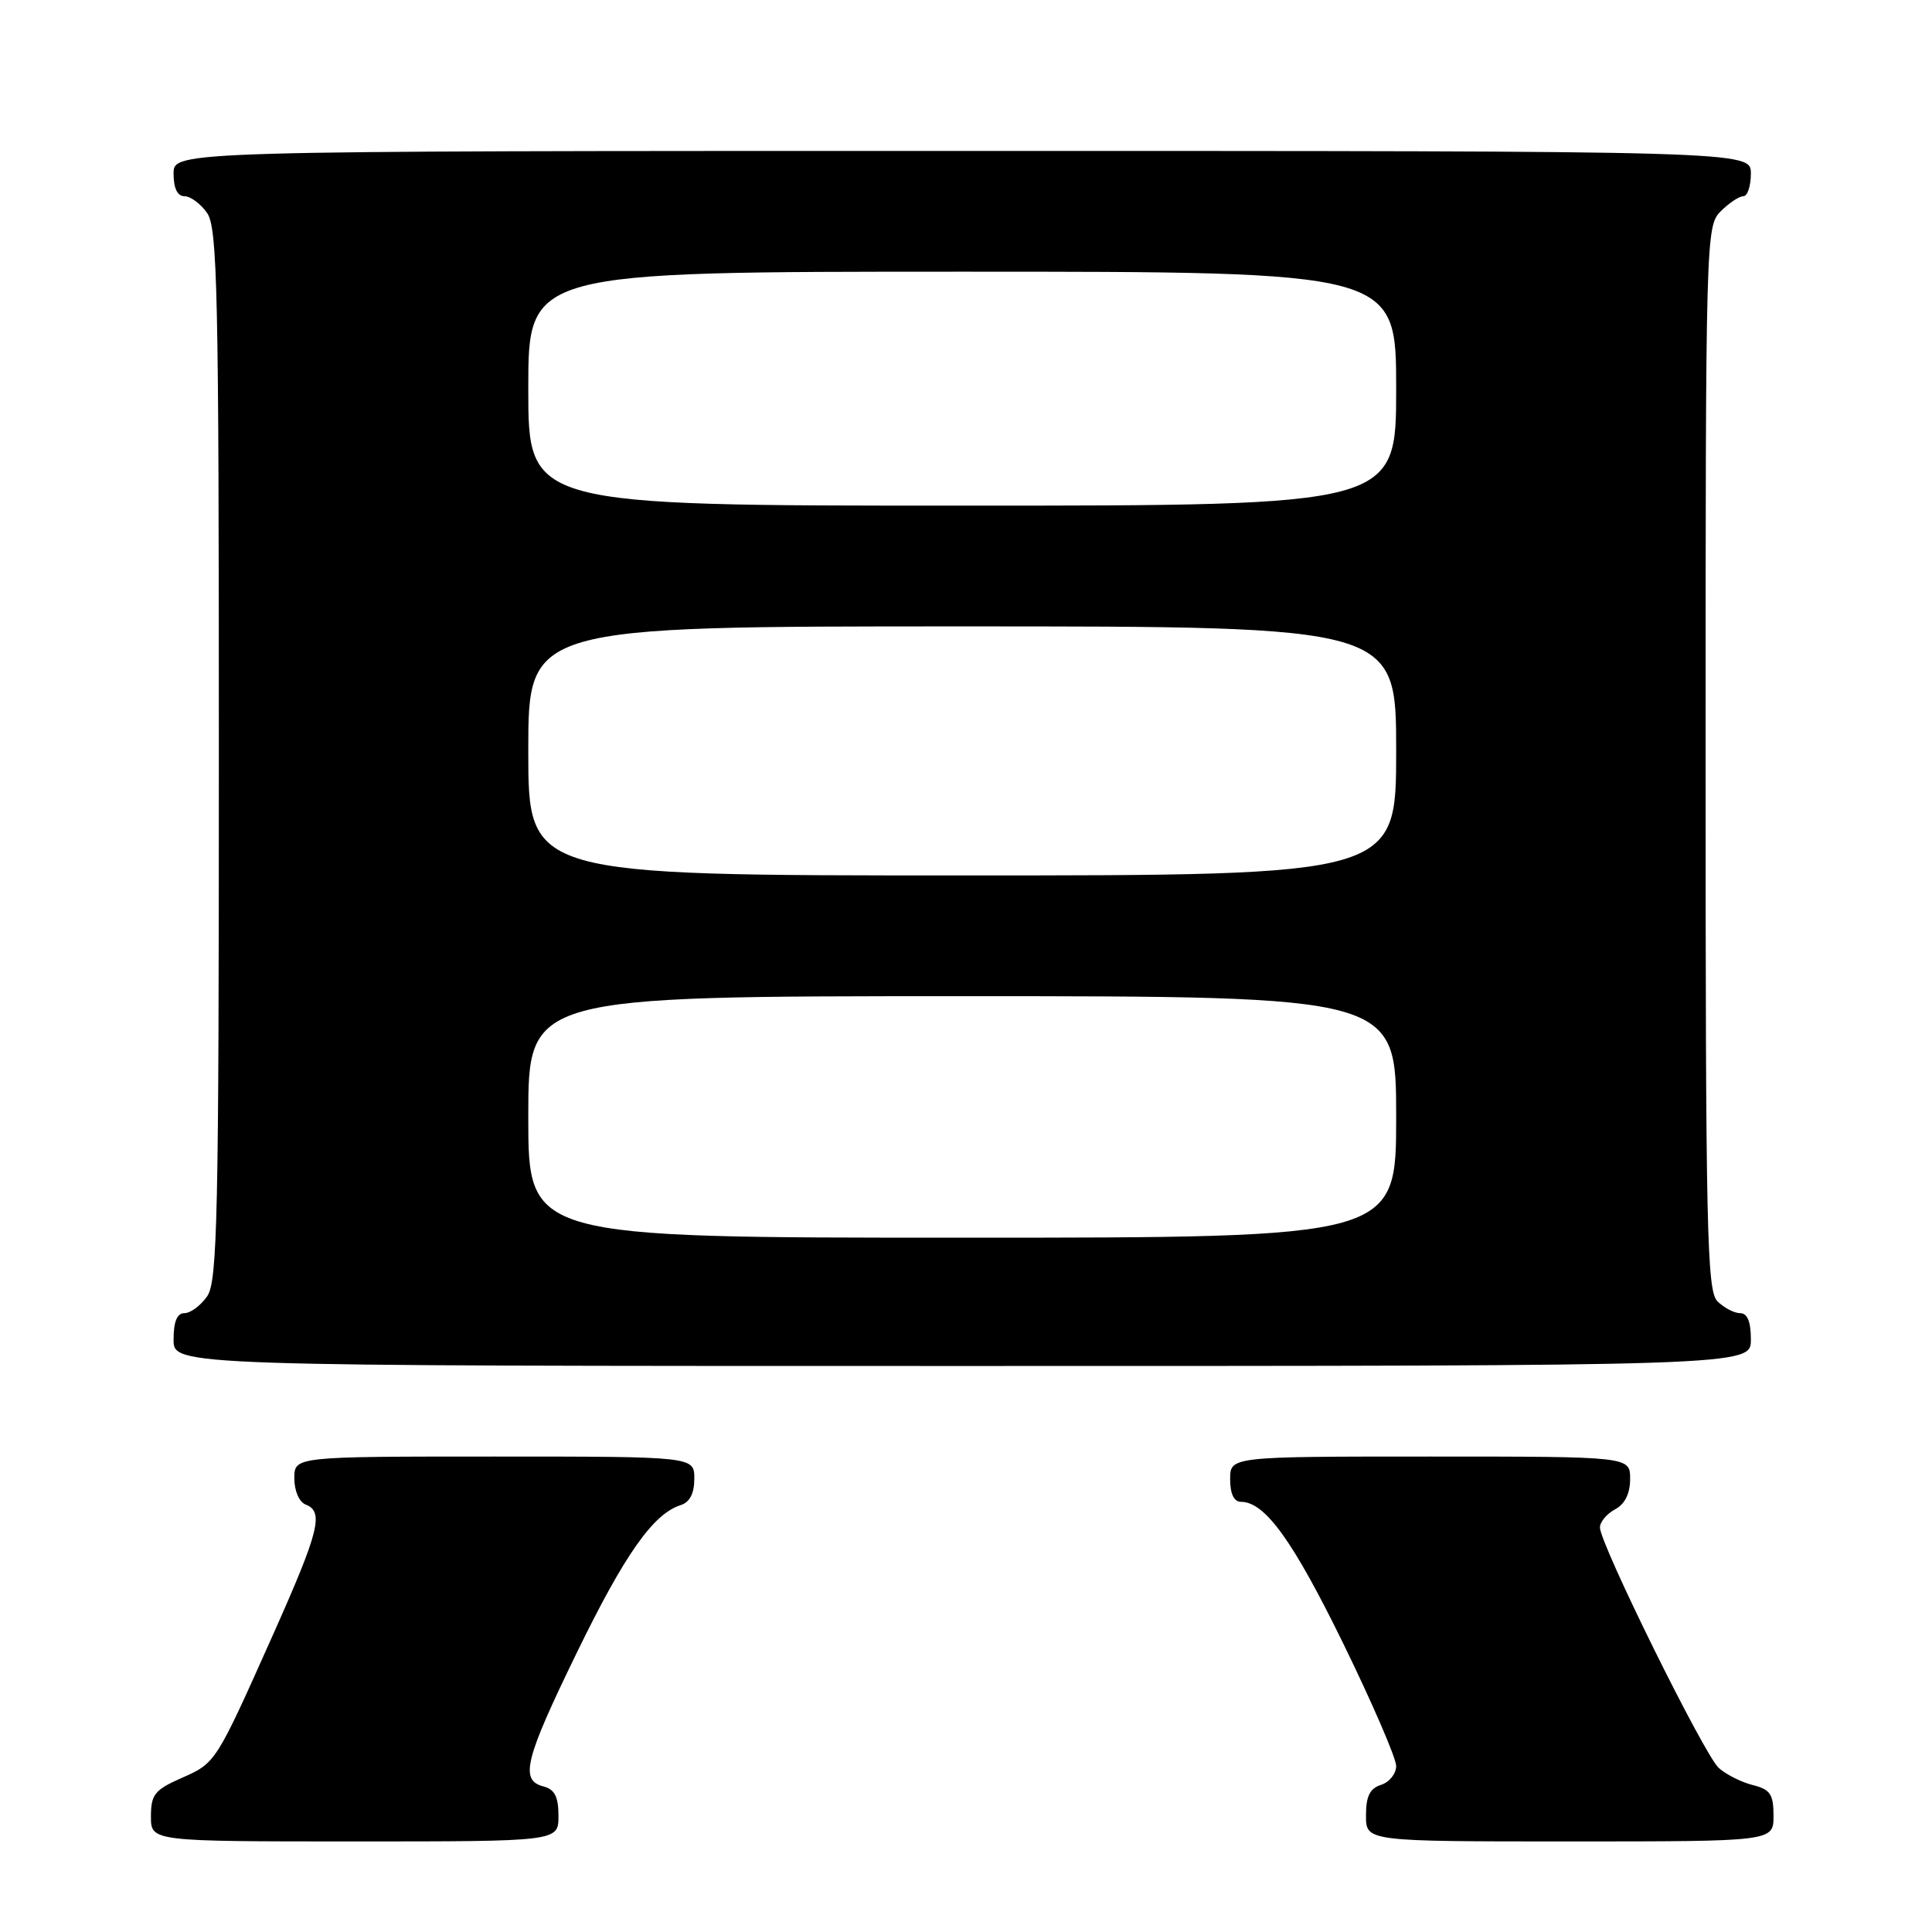 <?xml version="1.0" encoding="UTF-8" standalone="no"?>
<!DOCTYPE svg PUBLIC "-//W3C//DTD SVG 1.1//EN" "http://www.w3.org/Graphics/SVG/1.1/DTD/svg11.dtd" >
<svg xmlns="http://www.w3.org/2000/svg" xmlns:xlink="http://www.w3.org/1999/xlink" version="1.1" viewBox="0 0 256 256">
 <g >
 <path fill="currentColor"
d=" M 74.00 240.62 C 74.00 238.07 73.50 237.10 72.00 236.71 C 68.85 235.89 69.53 233.16 76.44 218.97 C 82.77 205.97 86.55 200.60 90.18 199.44 C 91.40 199.06 92.00 197.89 92.00 195.93 C 92.00 193.00 92.00 193.00 65.50 193.00 C 39.00 193.00 39.00 193.00 39.00 195.89 C 39.00 197.54 39.64 199.03 40.50 199.36 C 42.95 200.30 42.30 202.88 36.21 216.53 C 28.54 233.70 28.62 233.58 24.00 235.62 C 20.50 237.17 20.00 237.79 20.00 240.69 C 20.00 244.00 20.00 244.00 47.00 244.00 C 74.00 244.00 74.00 244.00 74.00 240.62 Z  M 235.00 240.61 C 235.00 237.74 234.57 237.11 232.25 236.53 C 230.74 236.15 228.71 235.13 227.74 234.26 C 225.82 232.53 212.00 204.56 212.00 202.40 C 212.00 201.67 212.90 200.59 214.00 200.00 C 215.31 199.30 216.00 197.91 216.00 195.96 C 216.00 193.00 216.00 193.00 189.50 193.00 C 163.00 193.00 163.00 193.00 163.00 196.00 C 163.00 197.95 163.51 199.00 164.44 199.00 C 167.62 199.00 171.33 204.16 178.01 217.82 C 181.85 225.69 185.00 232.97 185.00 234.00 C 185.00 235.03 184.10 236.15 183.00 236.50 C 181.51 236.97 181.00 238.01 181.00 240.57 C 181.00 244.00 181.00 244.00 208.00 244.00 C 235.00 244.00 235.00 244.00 235.00 240.61 Z  M 232.00 177.50 C 232.00 175.13 231.54 174.00 230.57 174.00 C 229.79 174.00 228.44 173.29 227.57 172.43 C 226.17 171.03 226.00 163.12 226.00 100.43 C 226.00 31.33 226.04 29.96 228.00 28.00 C 229.10 26.90 230.45 26.00 231.00 26.00 C 231.55 26.00 232.00 24.65 232.00 23.00 C 232.00 20.00 232.00 20.00 127.50 20.00 C 23.00 20.00 23.00 20.00 23.00 23.00 C 23.00 24.95 23.51 26.00 24.44 26.00 C 25.24 26.00 26.59 27.00 27.44 28.22 C 28.82 30.18 29.00 38.67 29.00 100.00 C 29.00 161.33 28.82 169.82 27.44 171.78 C 26.59 173.00 25.24 174.00 24.44 174.00 C 23.46 174.00 23.00 175.12 23.00 177.50 C 23.00 181.00 23.00 181.00 127.50 181.00 C 232.00 181.00 232.00 181.00 232.00 177.50 Z  M 70.00 148.00 C 70.00 132.00 70.00 132.00 127.50 132.00 C 185.00 132.00 185.00 132.00 185.00 148.00 C 185.00 164.00 185.00 164.00 127.50 164.00 C 70.00 164.00 70.00 164.00 70.00 148.00 Z  M 70.00 99.50 C 70.00 83.00 70.00 83.00 127.50 83.00 C 185.00 83.00 185.00 83.00 185.00 99.50 C 185.00 116.00 185.00 116.00 127.50 116.00 C 70.00 116.00 70.00 116.00 70.00 99.50 Z  M 70.00 51.50 C 70.00 36.00 70.00 36.00 127.50 36.00 C 185.00 36.00 185.00 36.00 185.00 51.50 C 185.00 67.00 185.00 67.00 127.50 67.00 C 70.00 67.00 70.00 67.00 70.00 51.50 Z "/>
</g>
</svg>